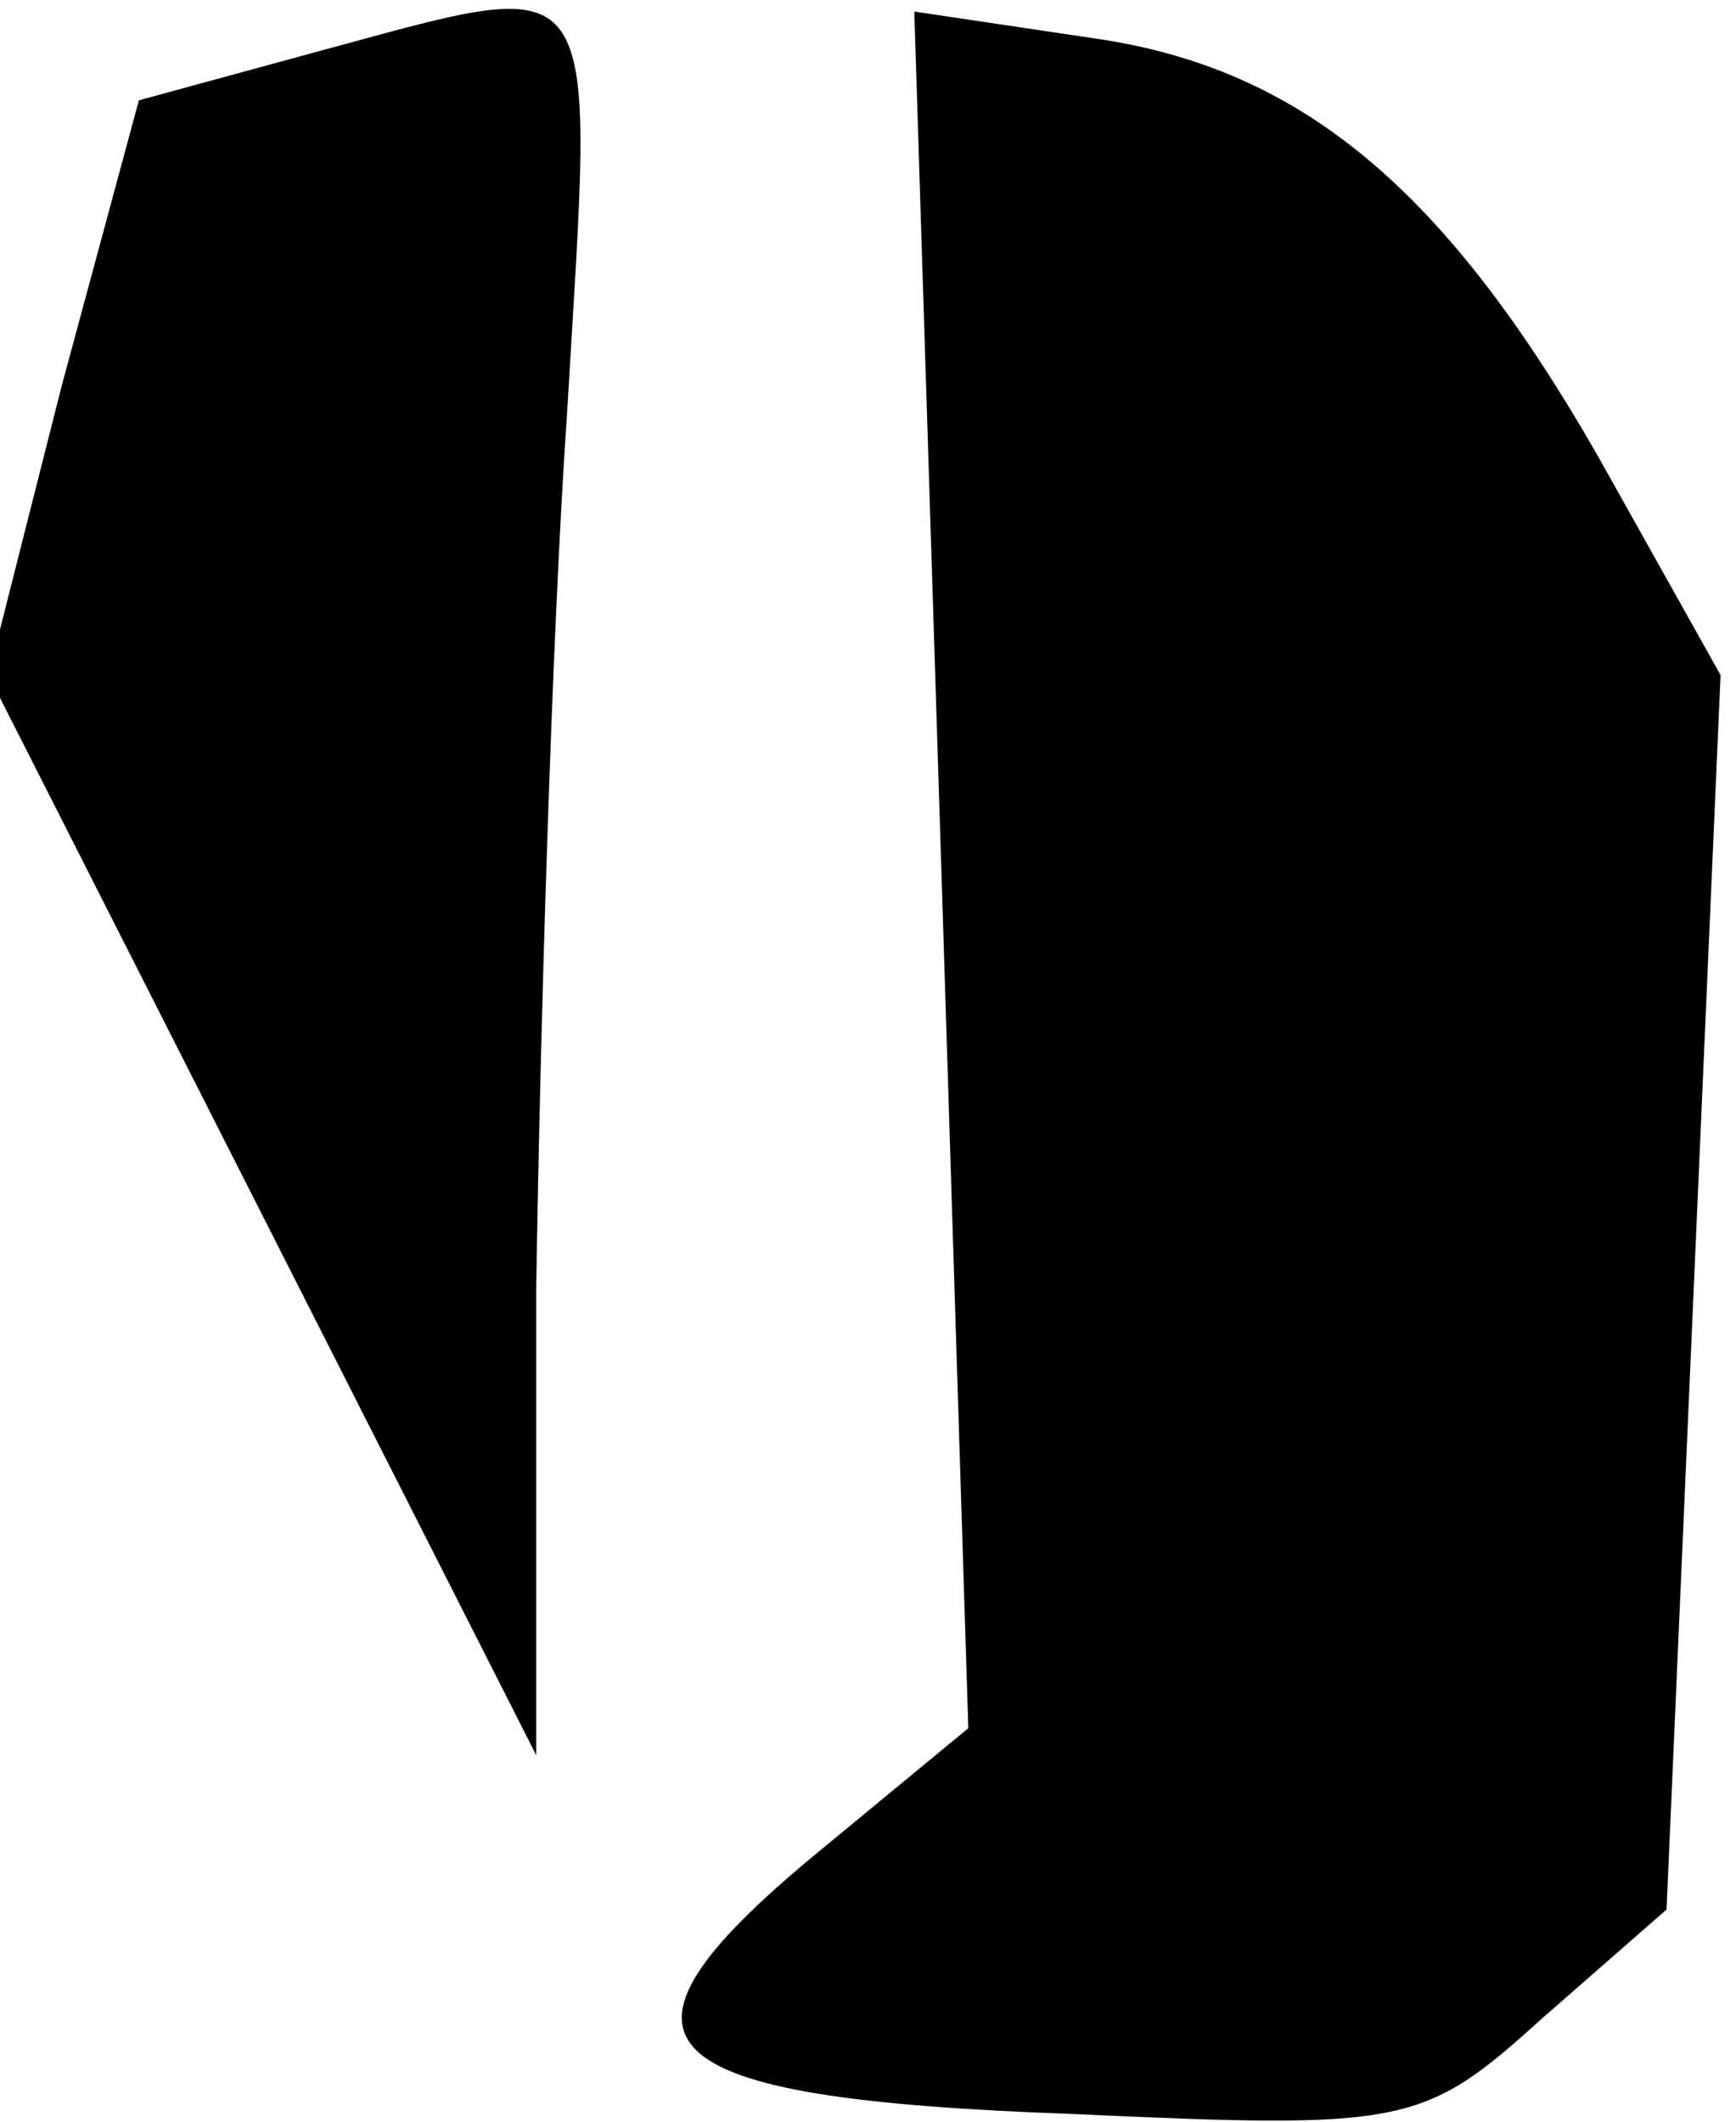 <?xml version="1.0" standalone="no"?>
<!DOCTYPE svg PUBLIC "-//W3C//DTD SVG 20010904//EN"
 "http://www.w3.org/TR/2001/REC-SVG-20010904/DTD/svg10.dtd">
<svg version="1.0" xmlns="http://www.w3.org/2000/svg"
 width="45pt" height="55pt" viewBox="0 0 45 55"
 preserveAspectRatio="xMidYMid meet">
<g transform="translate(0,55) scale(0.1,-0.1)"
fill="#000000" stroke="none">
<path fill="#000000" stroke="none" d="M80 536 l-44 -12 -20 -74 -19 -75 71
-140 71 -140 0 121 c1 66 4 169 8 227 7 119 11 114 -67 93z"/>
<path fill="#000000" stroke="none" d="M244 325 l7 -223 -40 -33 c-59 -49 -45
-63 67 -67 87 -4 91 -3 122 25 l32 28 7 160 7 160 -28 50 c-41 74 -79 107
-134 115 l-47 7 7 -222z"/>
</g>
</svg>
